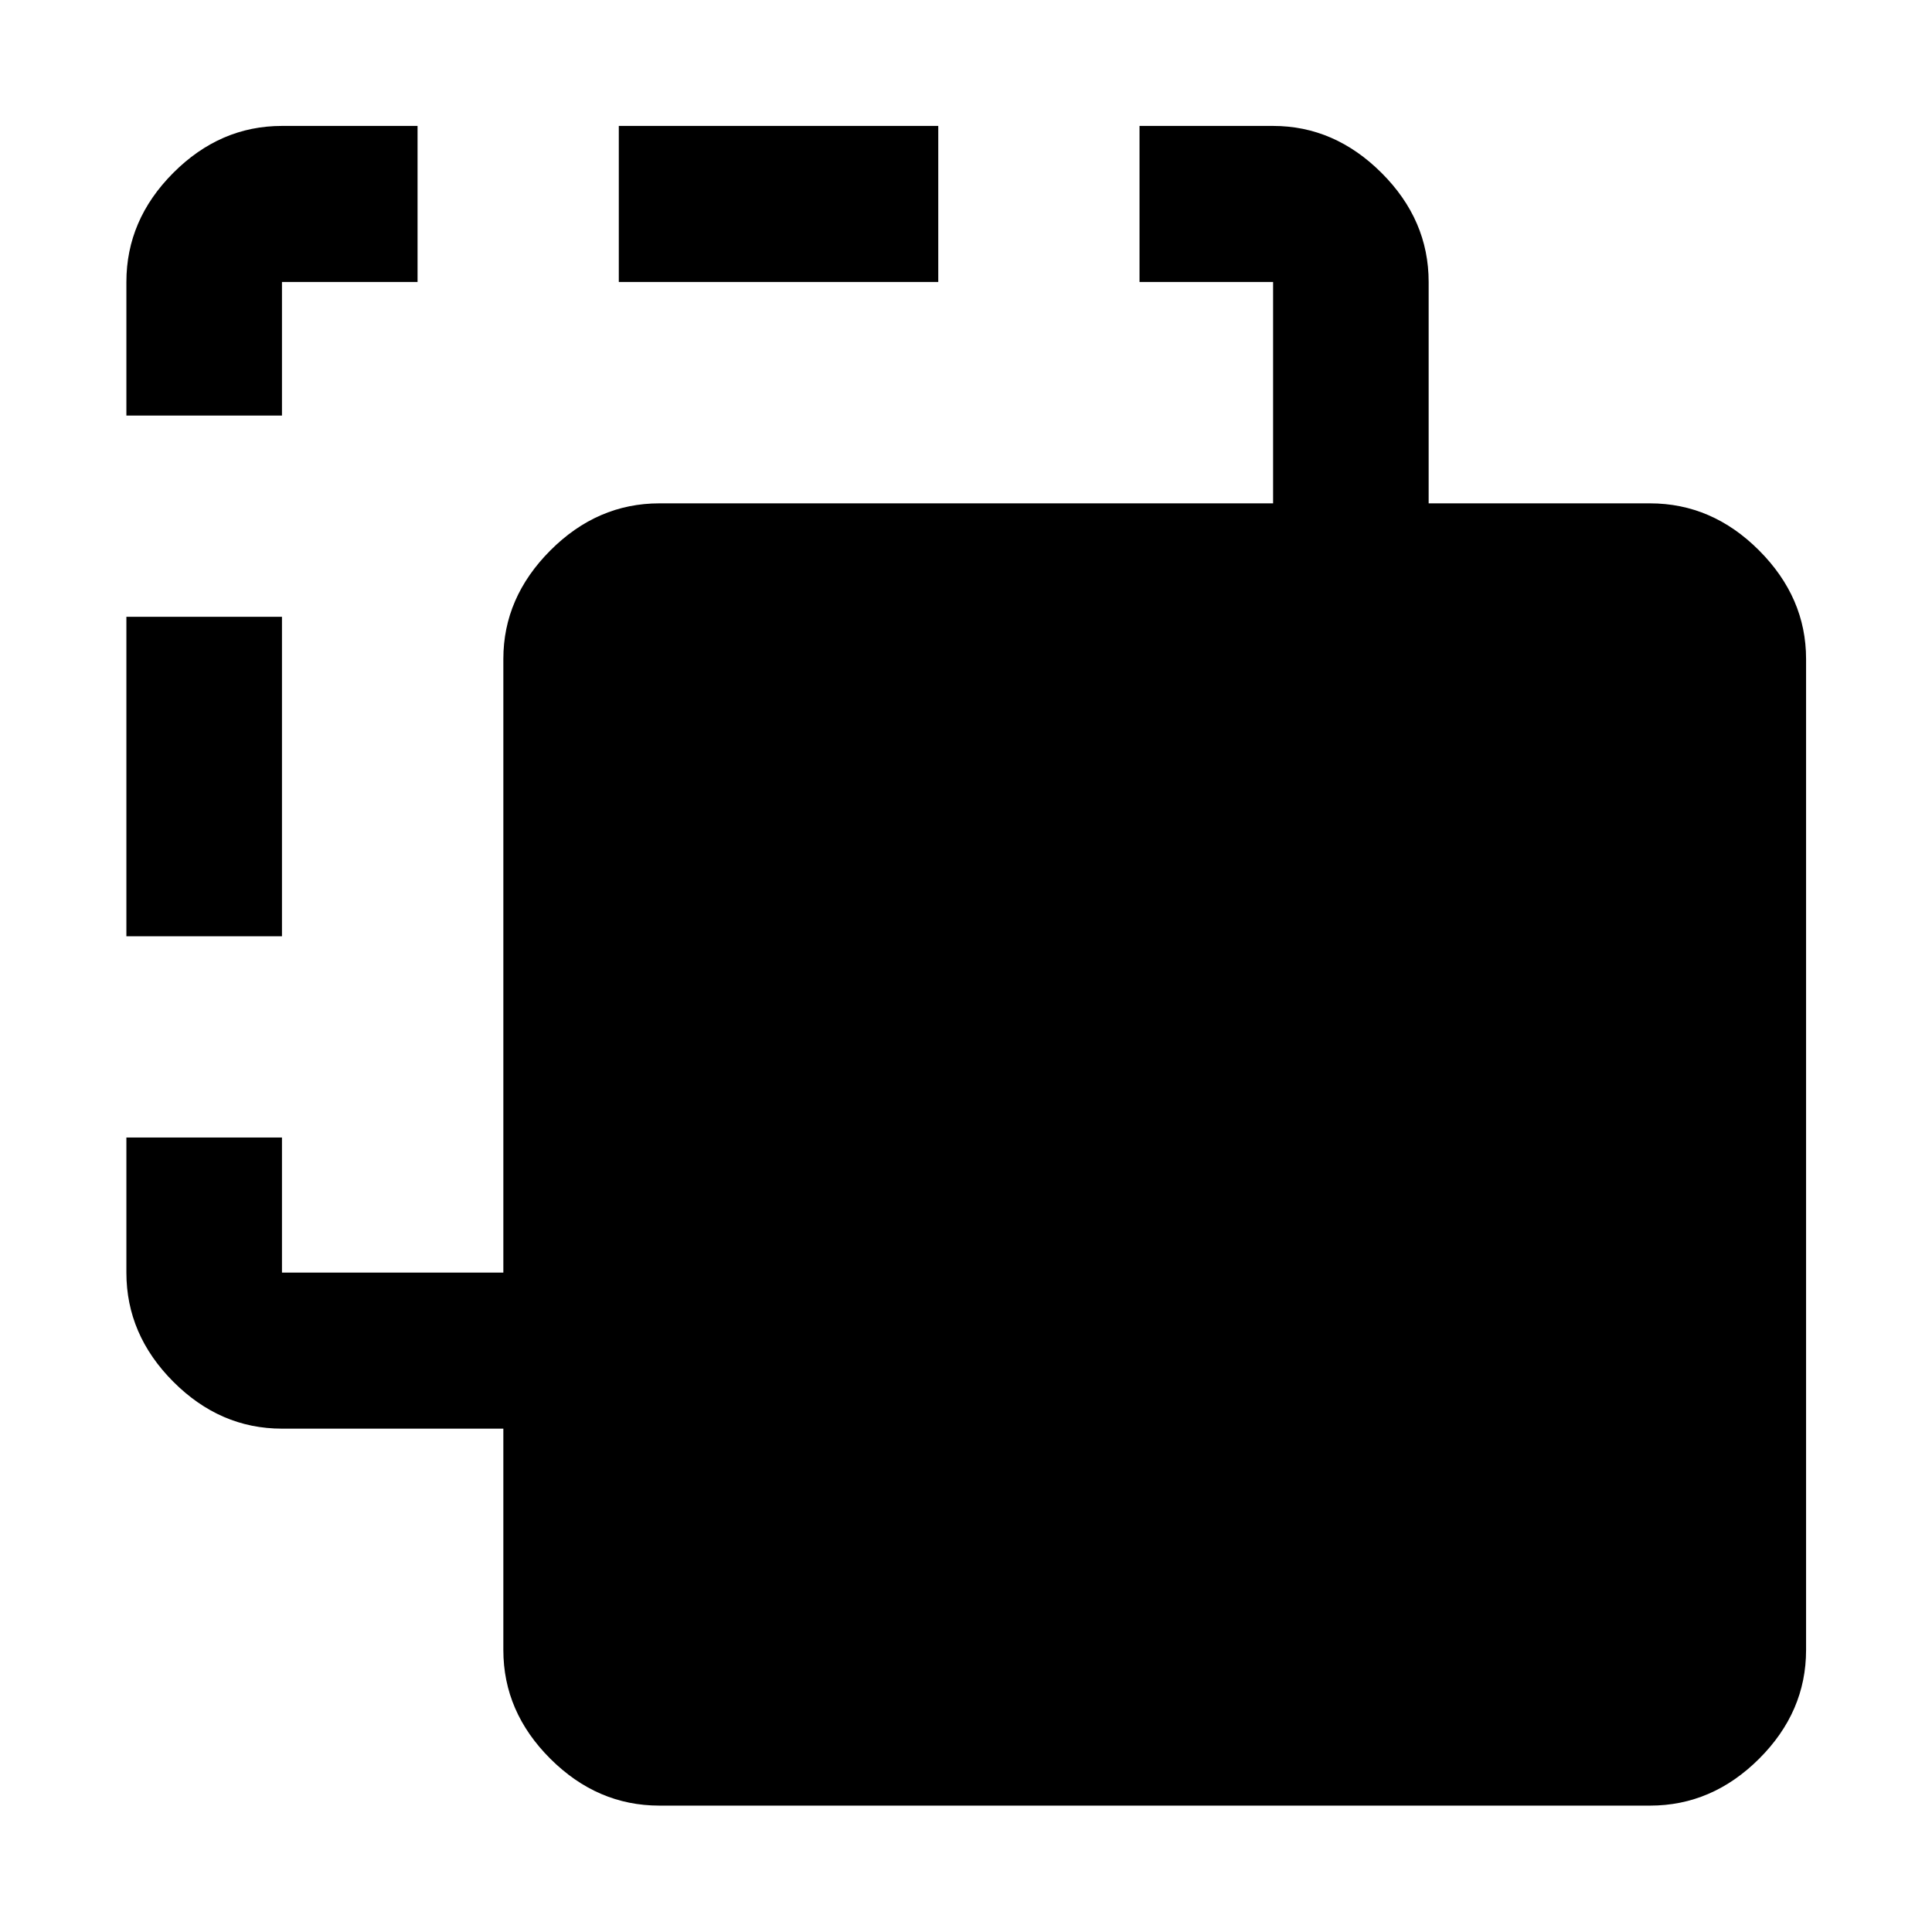 <svg xmlns="http://www.w3.org/2000/svg" height="48" viewBox="0 -960 960 960" width="48"><path d="M327.65-62.8q-30.84 0-54.19-23.28-23.35-23.28-23.35-54.03v-110h-110q-30.75 0-54.03-23.35T62.8-327.65v-67.13h77.31v67.13h110v-304.94q0-30.49 23.35-53.9 23.35-23.4 54.19-23.4h304.94v-110h-66.37v-77.54h66.37q30.49 0 53.9 23.34 23.4 23.35 23.4 54.2v110h110q30.85 0 54.2 23.4 23.34 23.41 23.34 53.9v492.48q0 30.75-23.34 54.03-23.35 23.28-54.2 23.28H327.65ZM62.8-494.78v-158.74h77.31v158.74H62.8Zm0-258.74v-66.37q0-30.85 23.28-54.2 23.28-23.34 54.03-23.34h67.37v77.54h-67.37v66.37H62.8Zm244.68-66.37v-77.54h158.74v77.54H307.48Z"/></svg>